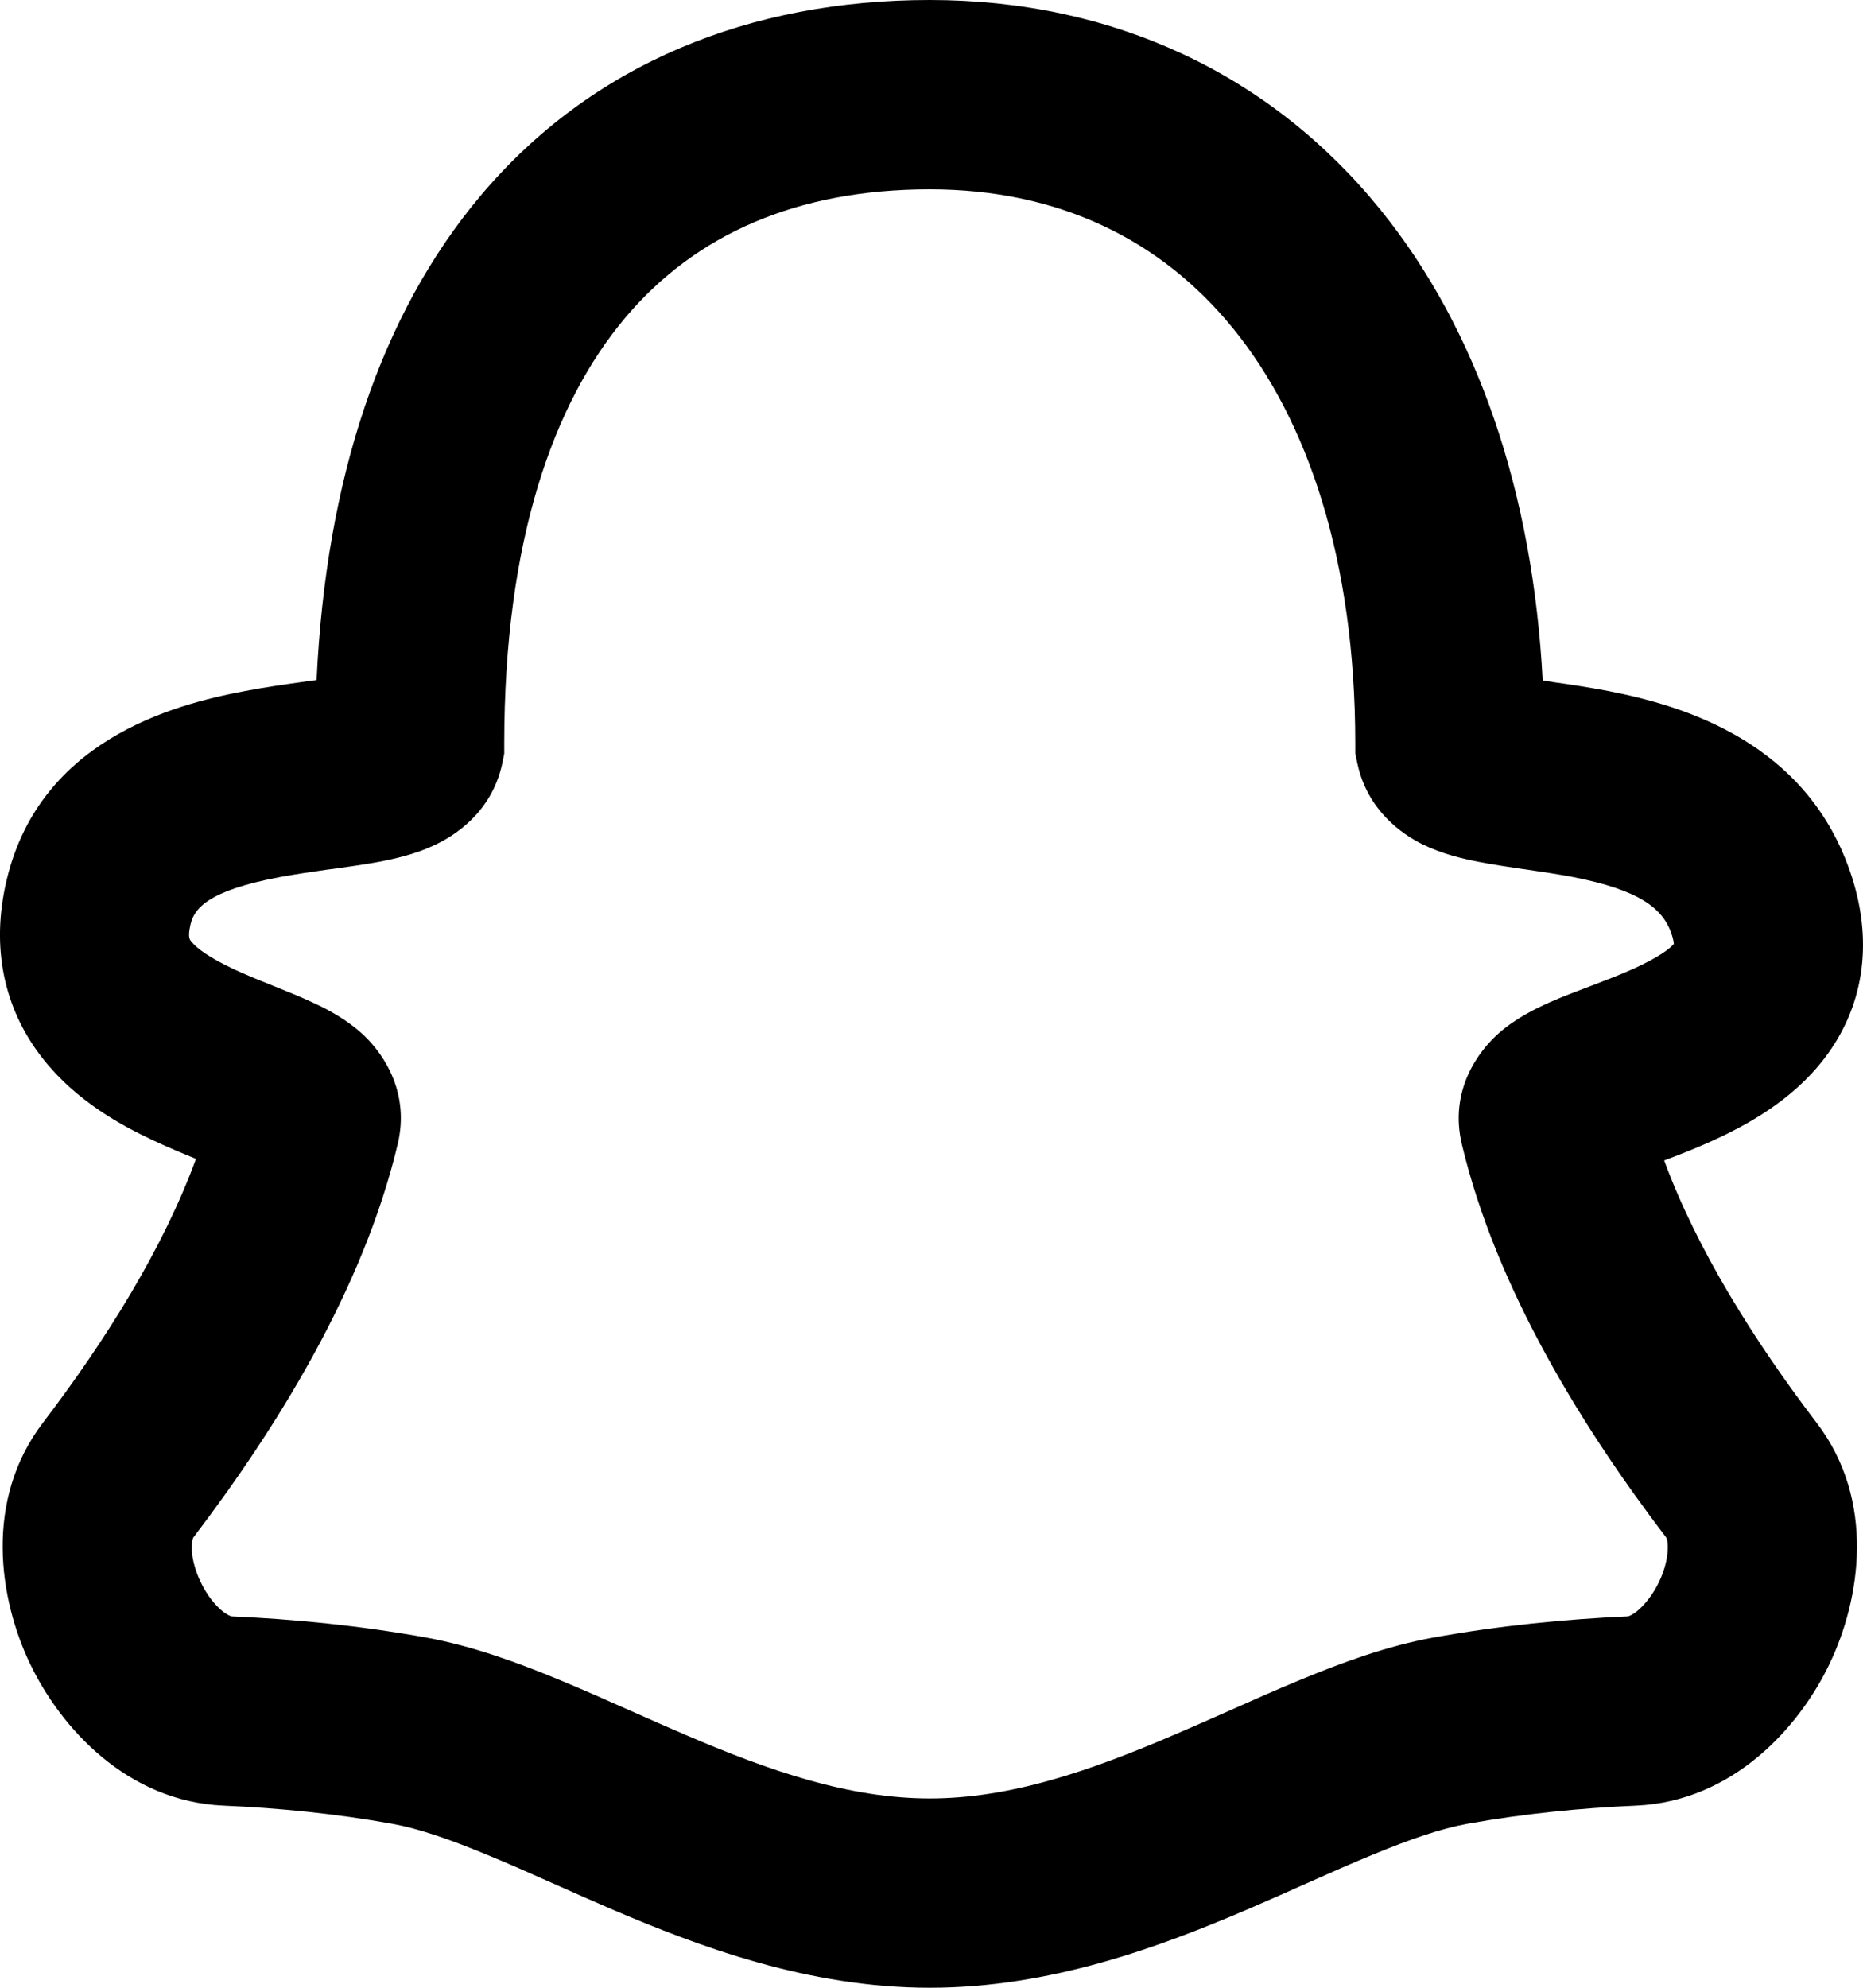 <svg width="15" height="16" viewBox="0 0 15 16" fill="none" xmlns="http://www.w3.org/2000/svg">
<path fill-rule="evenodd" clip-rule="evenodd" d="M3.868 1.577C4.768 0.508 6.043 0 7.486 0C8.963 0 10.23 0.597 11.113 1.686C11.897 2.653 12.341 3.96 12.421 5.478C12.444 5.481 12.467 5.485 12.492 5.488L12.507 5.491C12.636 5.509 12.791 5.532 12.952 5.563C13.546 5.679 14.561 5.97 14.911 7.06C15.086 7.607 14.998 8.115 14.691 8.517C14.427 8.864 14.049 9.064 13.78 9.186C13.645 9.247 13.511 9.299 13.399 9.341C13.662 10.055 14.12 10.788 14.627 11.453C15.105 12.079 14.979 12.873 14.732 13.39C14.485 13.908 13.95 14.5 13.172 14.534C12.732 14.553 12.27 14.598 11.81 14.681C11.602 14.719 11.357 14.803 11.052 14.929C10.87 15.004 10.704 15.078 10.524 15.158C10.381 15.222 10.23 15.289 10.056 15.364C9.34 15.671 8.461 16 7.486 16C6.512 16 5.633 15.671 4.916 15.364C4.743 15.289 4.591 15.222 4.448 15.158C4.269 15.078 4.102 15.004 3.92 14.929C3.616 14.803 3.37 14.719 3.163 14.681C2.703 14.598 2.241 14.553 1.8 14.534C1.023 14.5 0.488 13.908 0.241 13.39C-0.006 12.873 -0.132 12.079 0.345 11.453C0.855 10.784 1.316 10.045 1.578 9.328C1.477 9.287 1.358 9.238 1.237 9.181C0.973 9.058 0.615 8.861 0.352 8.53C0.056 8.16 -0.074 7.682 0.042 7.135C0.289 5.964 1.389 5.672 1.971 5.563C2.137 5.531 2.297 5.509 2.432 5.49C2.441 5.489 2.45 5.488 2.458 5.486C2.491 5.482 2.521 5.478 2.549 5.474C2.625 3.854 3.066 2.531 3.868 1.577ZM5.033 2.559C4.453 3.248 4.06 4.357 4.06 5.986V6.066L4.044 6.145C3.959 6.544 3.653 6.73 3.5 6.802C3.34 6.878 3.168 6.915 3.046 6.938C2.927 6.96 2.795 6.978 2.676 6.995C2.664 6.996 2.653 6.998 2.641 6.999C2.506 7.018 2.378 7.037 2.252 7.06C1.67 7.17 1.56 7.314 1.532 7.45C1.511 7.546 1.529 7.565 1.539 7.577C1.54 7.578 1.542 7.58 1.542 7.58C1.582 7.631 1.68 7.706 1.882 7.801C1.977 7.845 2.076 7.886 2.187 7.93C2.196 7.934 2.205 7.938 2.214 7.941C2.311 7.98 2.426 8.026 2.527 8.074C2.627 8.12 2.794 8.204 2.935 8.339C3.099 8.497 3.299 8.805 3.202 9.21C2.925 10.377 2.224 11.5 1.556 12.377C1.554 12.381 1.544 12.404 1.544 12.457C1.544 12.53 1.565 12.629 1.615 12.733C1.664 12.837 1.729 12.917 1.788 12.966C1.836 13.005 1.864 13.011 1.867 13.011C2.363 13.033 2.895 13.084 3.435 13.182C3.803 13.249 4.167 13.382 4.502 13.521C4.686 13.597 4.899 13.691 5.105 13.783C5.249 13.847 5.39 13.909 5.516 13.963C6.2 14.257 6.839 14.476 7.486 14.476C8.133 14.476 8.772 14.257 9.456 13.963C9.583 13.909 9.724 13.847 9.868 13.783C10.074 13.691 10.286 13.597 10.471 13.521C10.806 13.382 11.169 13.249 11.537 13.182C12.077 13.084 12.61 13.033 13.105 13.011C13.109 13.011 13.136 13.005 13.184 12.966C13.243 12.917 13.308 12.837 13.358 12.733C13.408 12.629 13.428 12.53 13.428 12.457C13.429 12.386 13.411 12.37 13.417 12.378C12.748 11.501 12.048 10.378 11.77 9.21C11.667 8.777 11.903 8.463 12.065 8.319C12.209 8.191 12.379 8.112 12.482 8.066C12.584 8.021 12.7 7.977 12.799 7.94C12.811 7.935 12.824 7.93 12.836 7.926C12.951 7.882 13.056 7.841 13.154 7.797C13.359 7.704 13.447 7.634 13.477 7.598C13.476 7.585 13.473 7.562 13.461 7.525C13.392 7.309 13.196 7.163 12.662 7.059C12.541 7.036 12.418 7.018 12.289 6.999C12.279 6.997 12.269 6.996 12.259 6.995C12.145 6.978 12.016 6.959 11.899 6.936C11.781 6.913 11.611 6.874 11.451 6.795C11.291 6.715 11.01 6.525 10.929 6.145L10.912 6.066V5.986C10.912 4.501 10.526 3.38 9.931 2.647C9.348 1.928 8.522 1.524 7.486 1.524C6.417 1.524 5.598 1.887 5.033 2.559Z" fill="black"/>
</svg>
